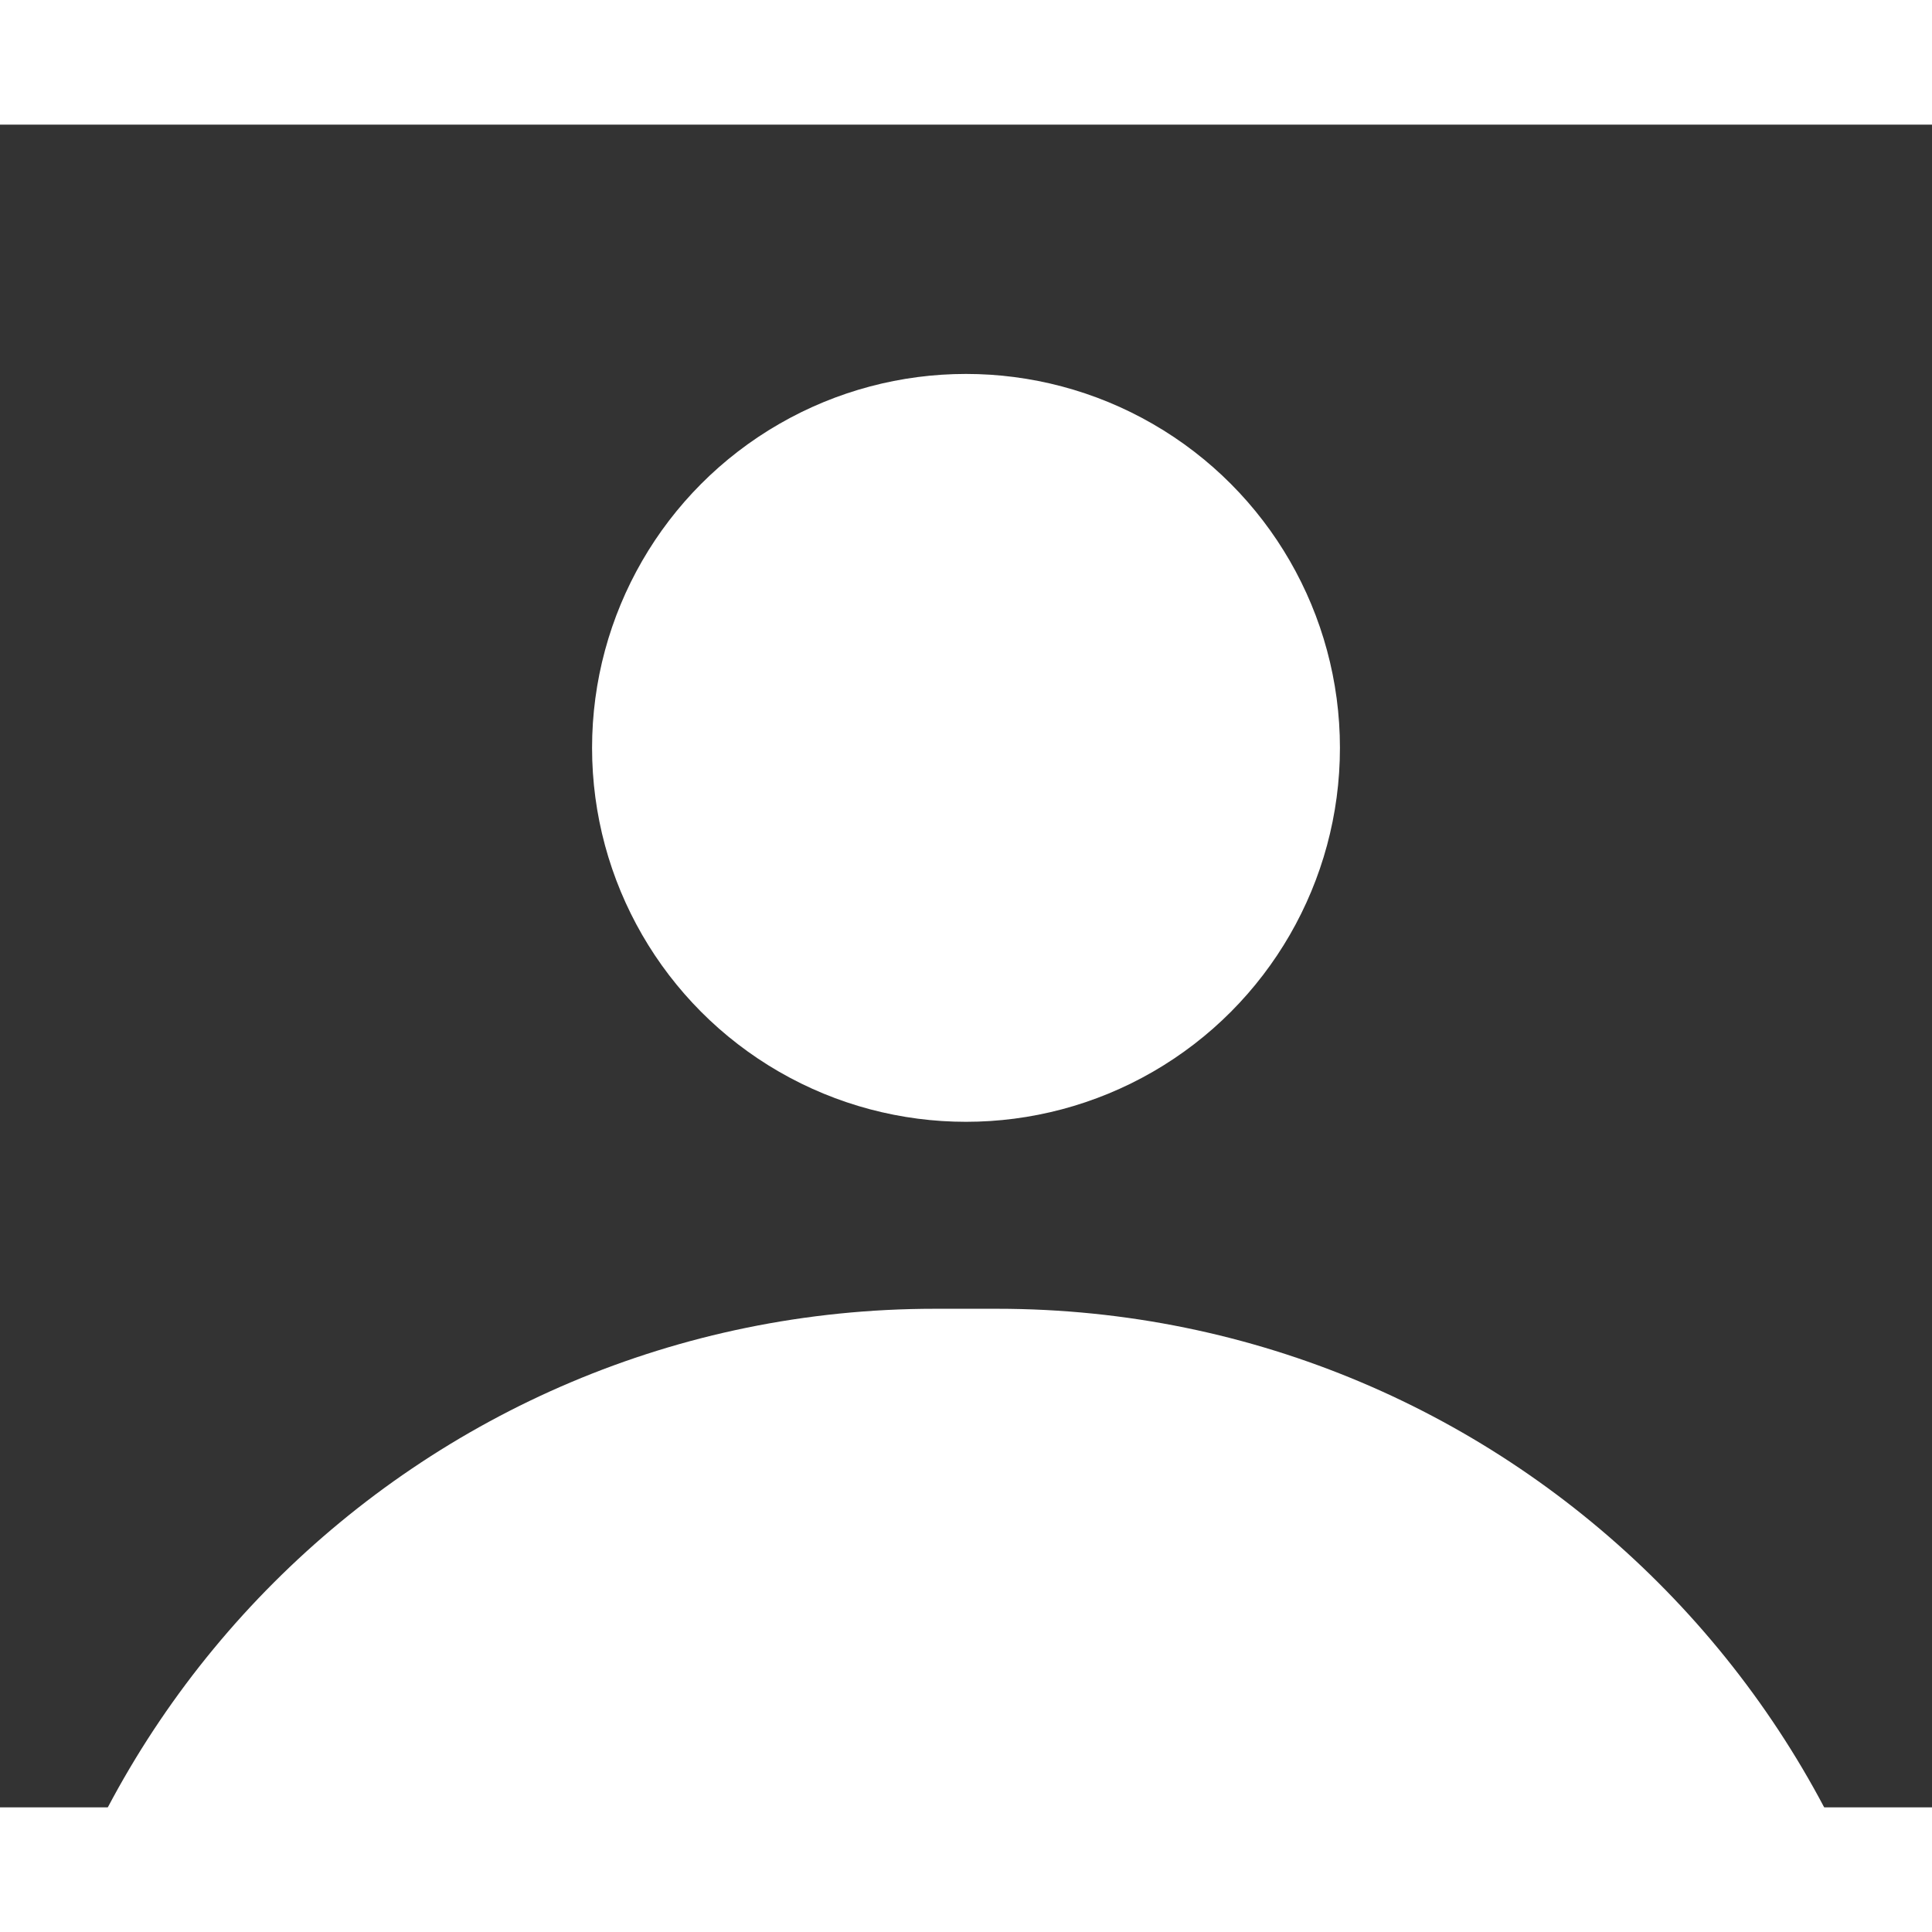 <svg width="62" height="62" viewBox="0 0 62 54" fill="none" xmlns="http://www.w3.org/2000/svg">
<rect x="0" y="0" width="62" height="54" fill="#333333" stroke="none"/>
<circle cx="31" cy="20" r="12" fill="white"/>
<path d="M0 68C0 51.431 13.431 38 30 38H32C48.569 38 62 51.431 62 68H0Z" fill="white"/>
</svg>
